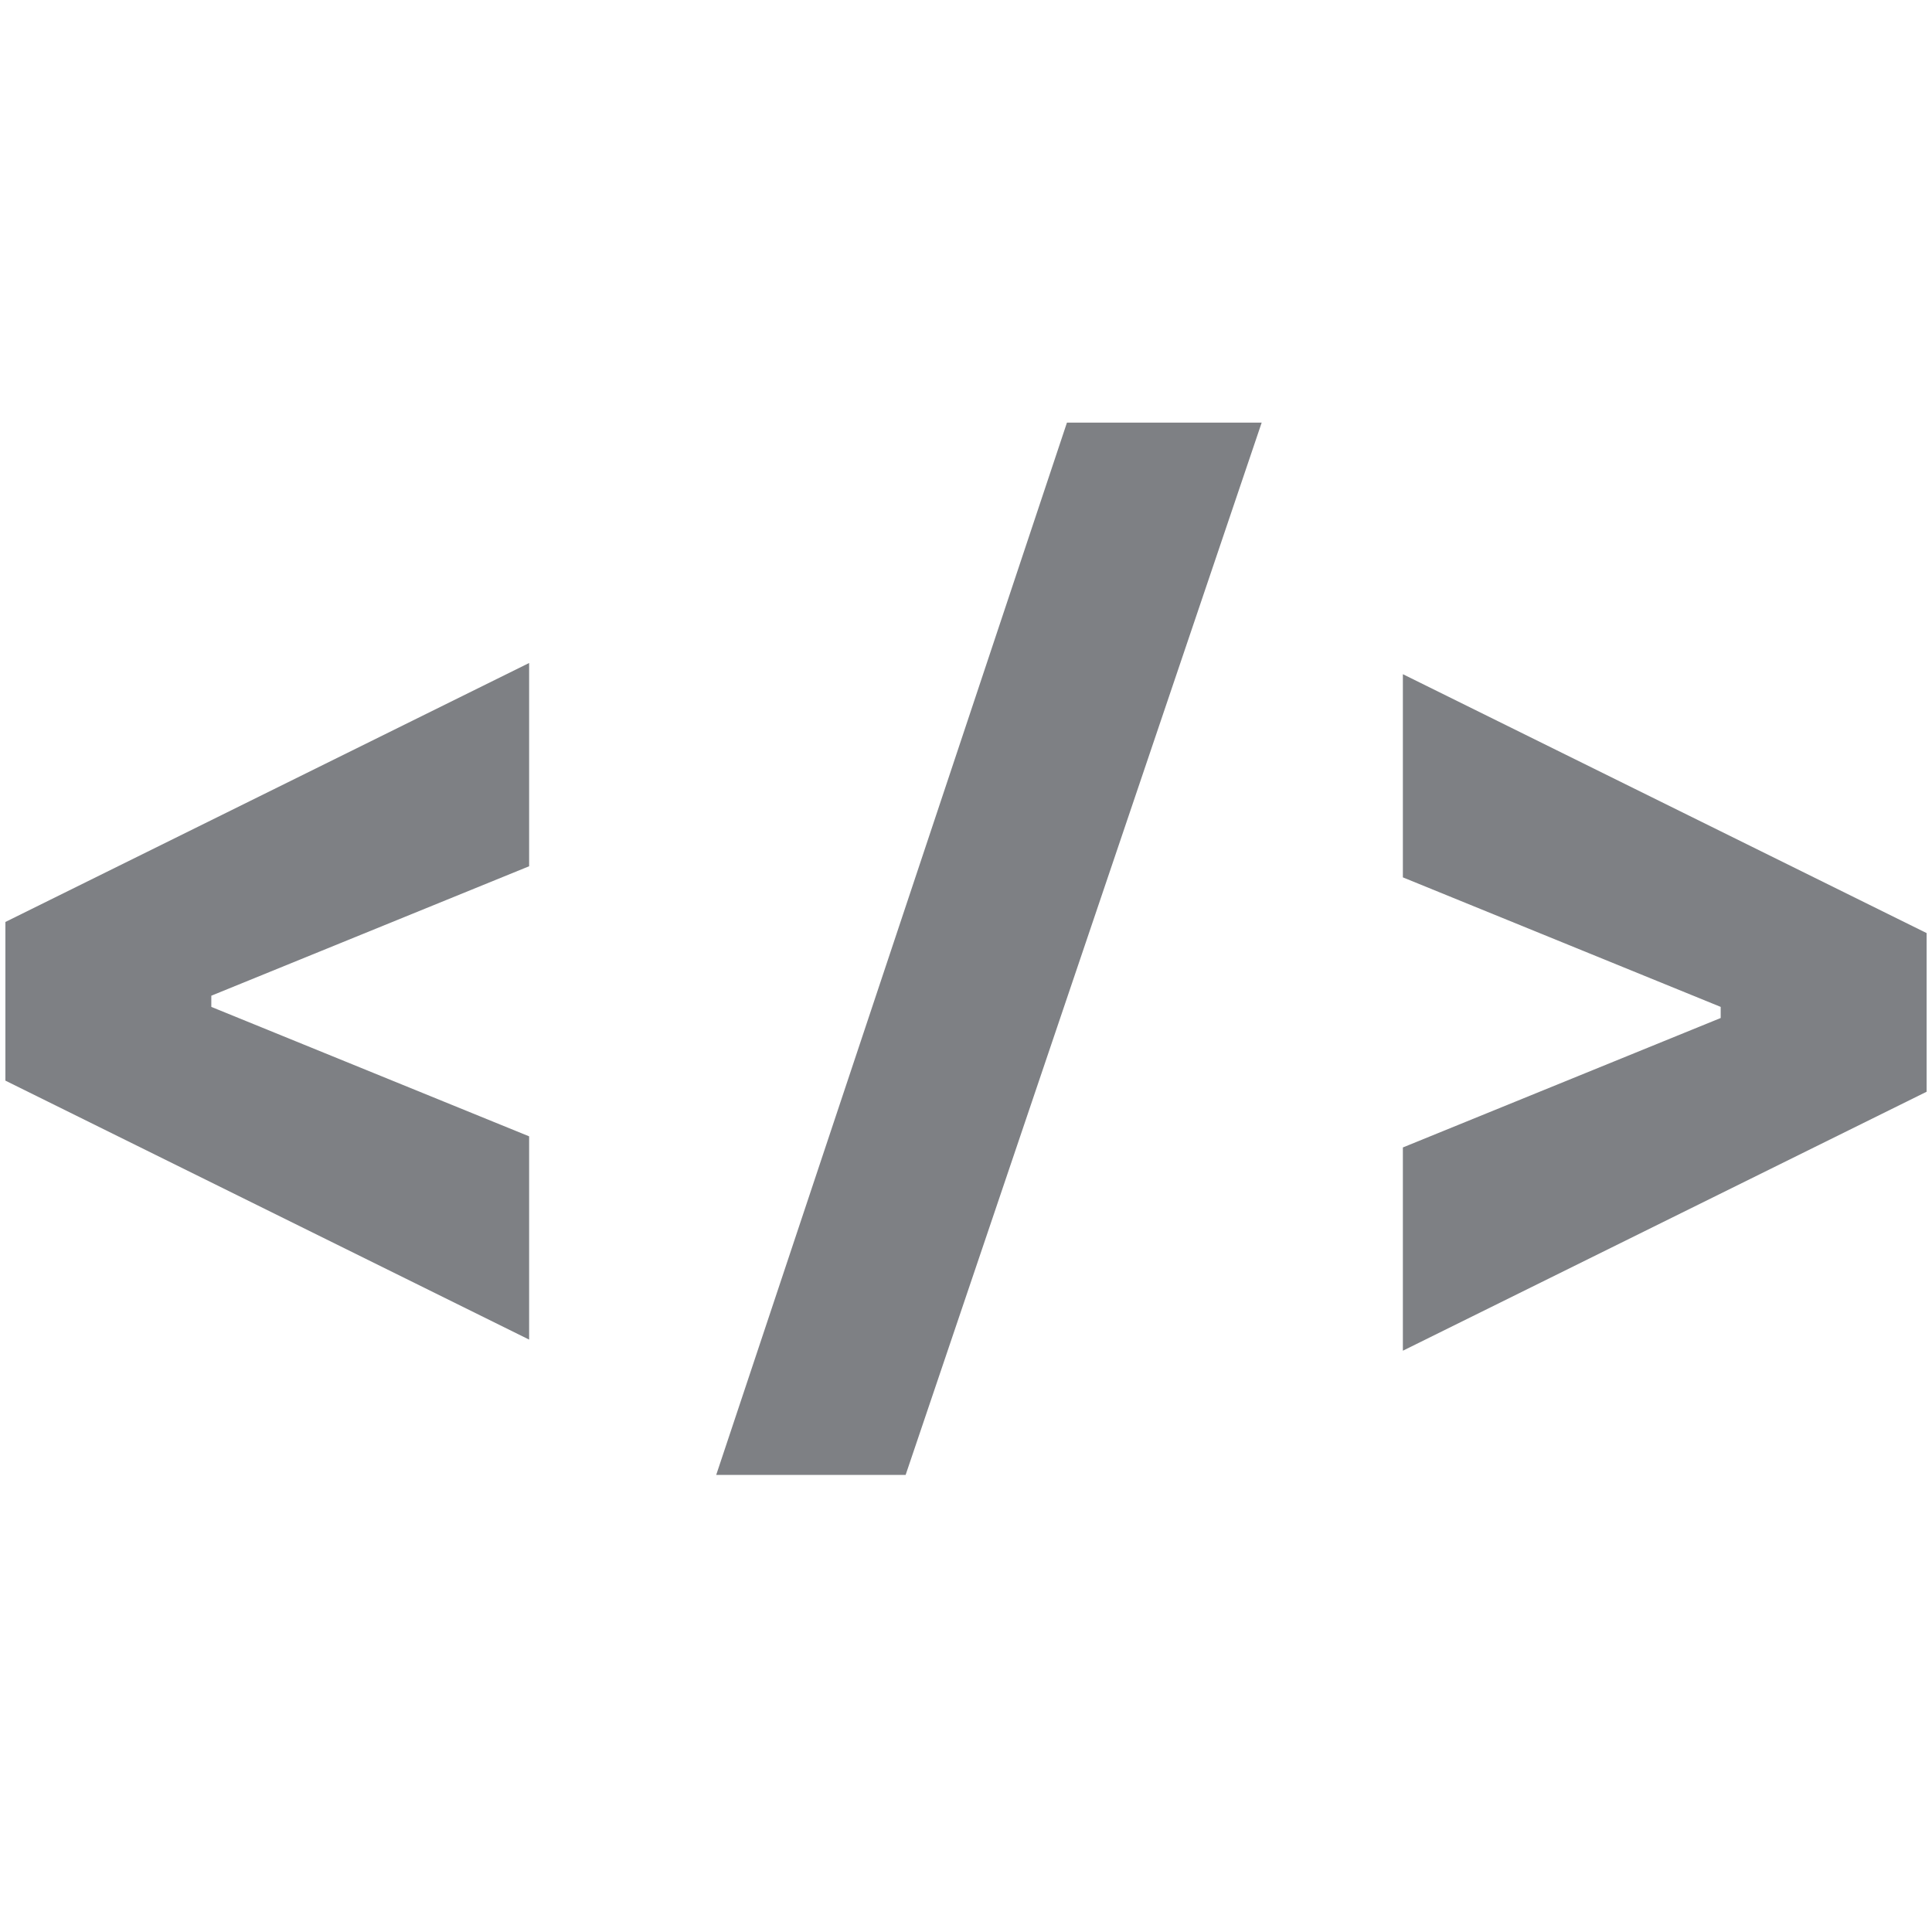 <svg width="24" height="24" viewBox="0 0 24 24" fill="none" xmlns="http://www.w3.org/2000/svg">
<path d="M6.573 10.761V8.236L0.067 11.453V13.424L6.573 16.641V14.116L2.625 12.508V12.369L6.573 10.761Z" fill="#7E8084"/>
<path d="M11.25 18.322L15.673 5.25H13.254L8.897 18.322H11.25Z" fill="#7E8084"/>
<path d="M17.427 10.899L21.375 12.508V12.646L17.427 14.254V16.779L23.933 13.562V11.591L17.427 8.375V10.899Z" fill="#7E8084"/>
</svg>
